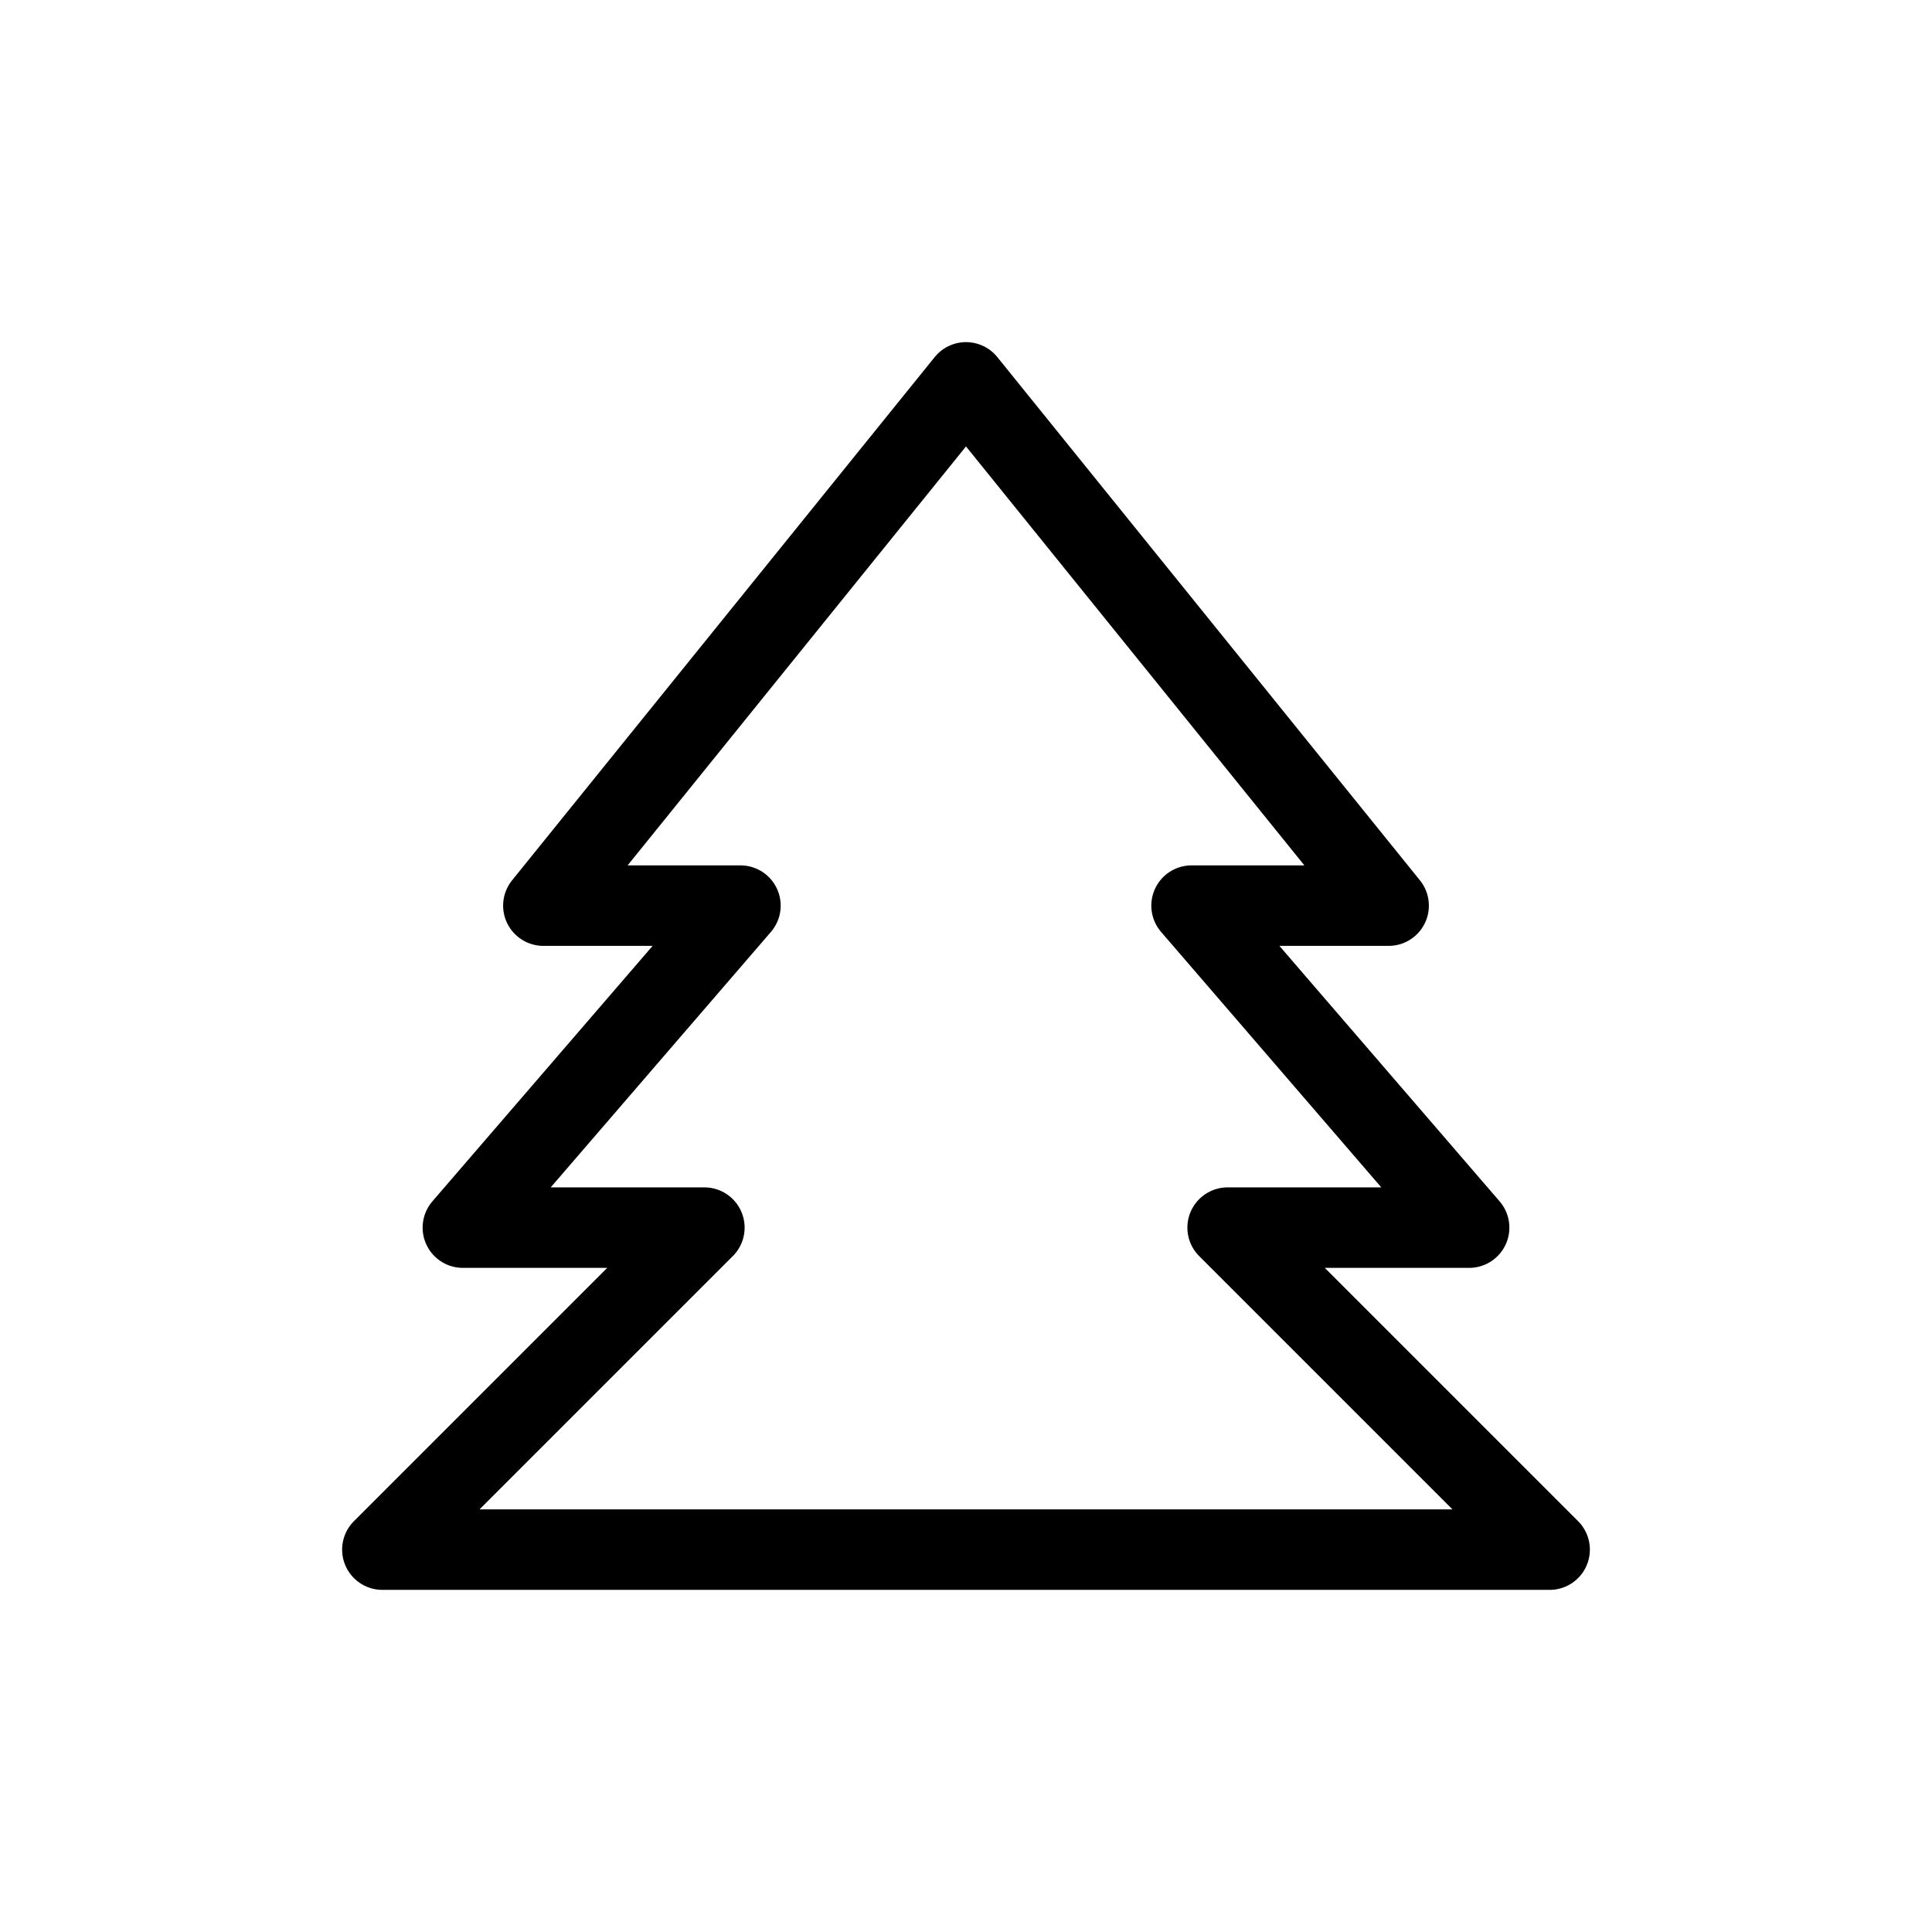 <svg width="24" height="24" viewBox="0 0 24 24" fill="none" xmlns="http://www.w3.org/2000/svg">
<path d="M14.802 11.25H17.25L12 4.75L6.75 11.25H9.198L5.75 15.25H8.75L4.75 19.25H19.25L15.25 15.25H18.25L14.802 11.25Z" stroke="currentColor" stroke-linecap="round" stroke-linejoin="round"/>
</svg>
